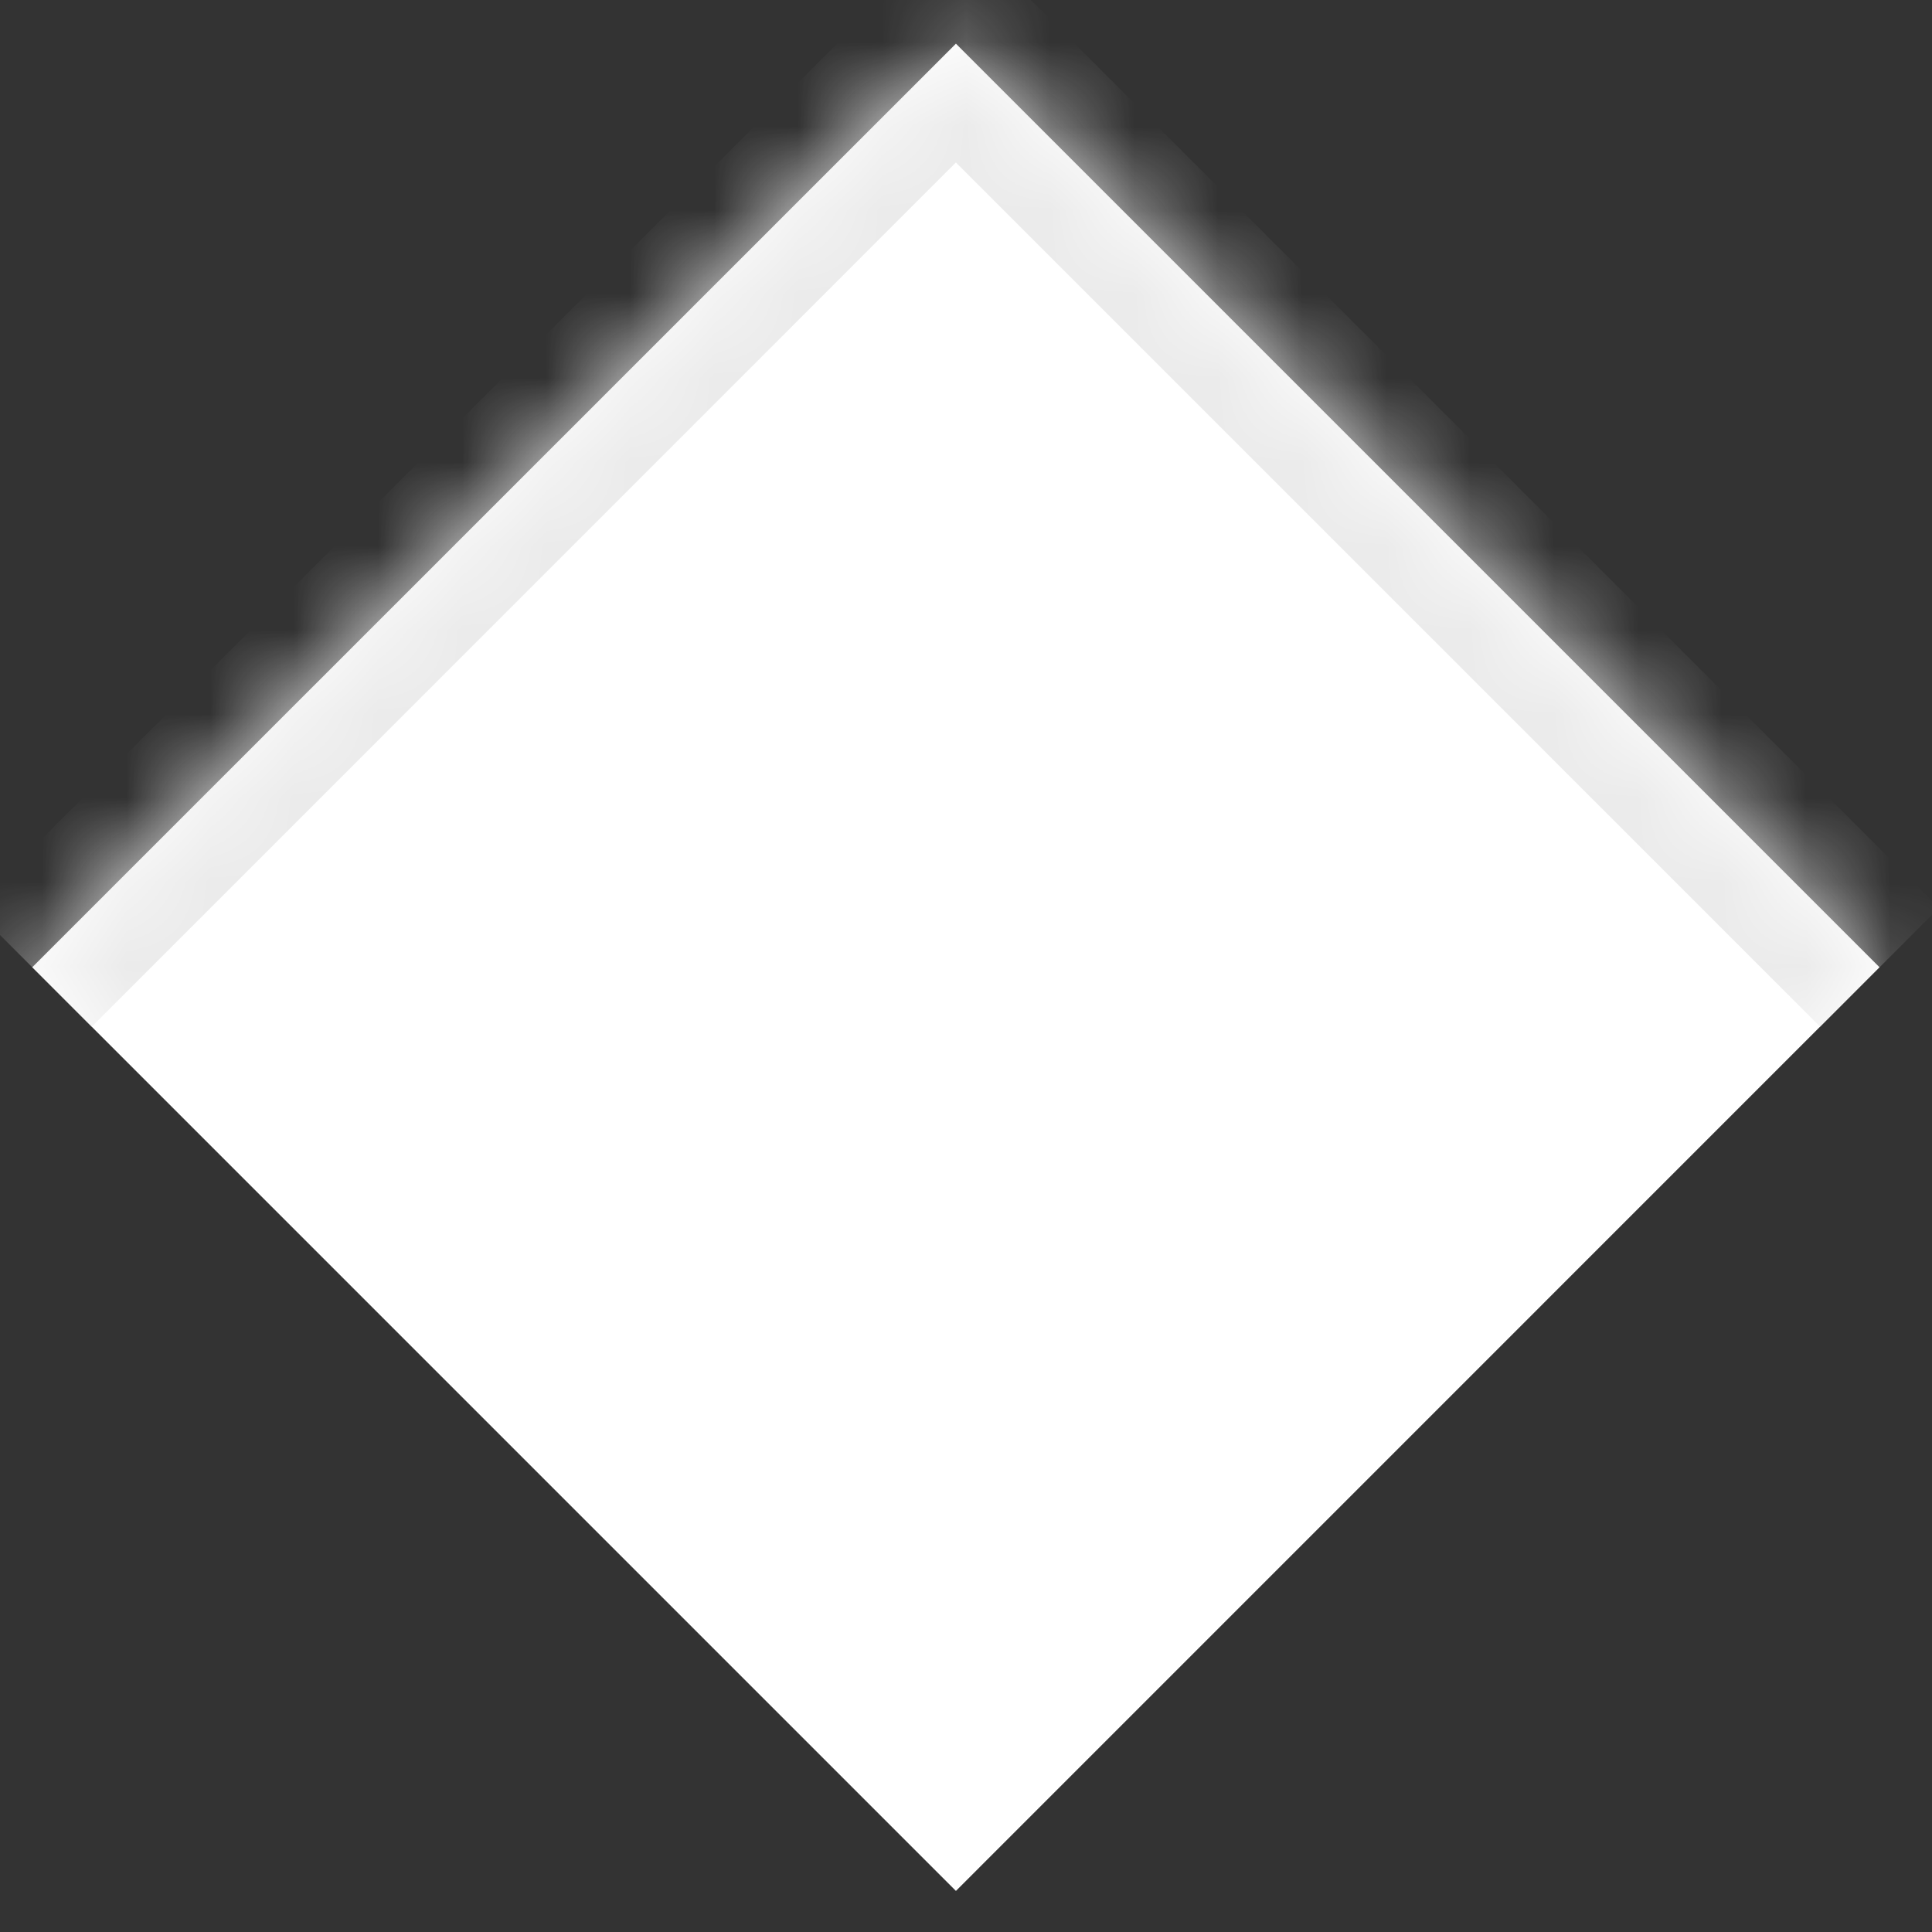 <svg width="23" height="23" viewBox="0 0 23 23" fill="none" xmlns="http://www.w3.org/2000/svg">
<rect x="0" y="0" width="23" height="23" fill="#333333" stroke="none"/>
<mask id="path-1-inside-1_1_195" fill="white">
<path d="M11.38 0.52L22.375 11.515L11.38 22.511L0.384 11.515L11.38 0.52Z"/>
</mask>
<path d="M11.38 0.52L22.375 11.515L11.38 22.511L0.384 11.515L11.38 0.52Z" fill="white"/>
<path d="M11.38 0.52L12.087 -0.187L11.38 -0.894L10.673 -0.187L11.38 0.52ZM10.673 1.227L21.668 12.223L23.083 10.808L12.087 -0.187L10.673 1.227ZM1.092 12.223L12.087 1.227L10.673 -0.187L-0.323 10.808L1.092 12.223Z" fill="#EBEBEB" mask="url(#path-1-inside-1_1_195)"/>
</svg>
